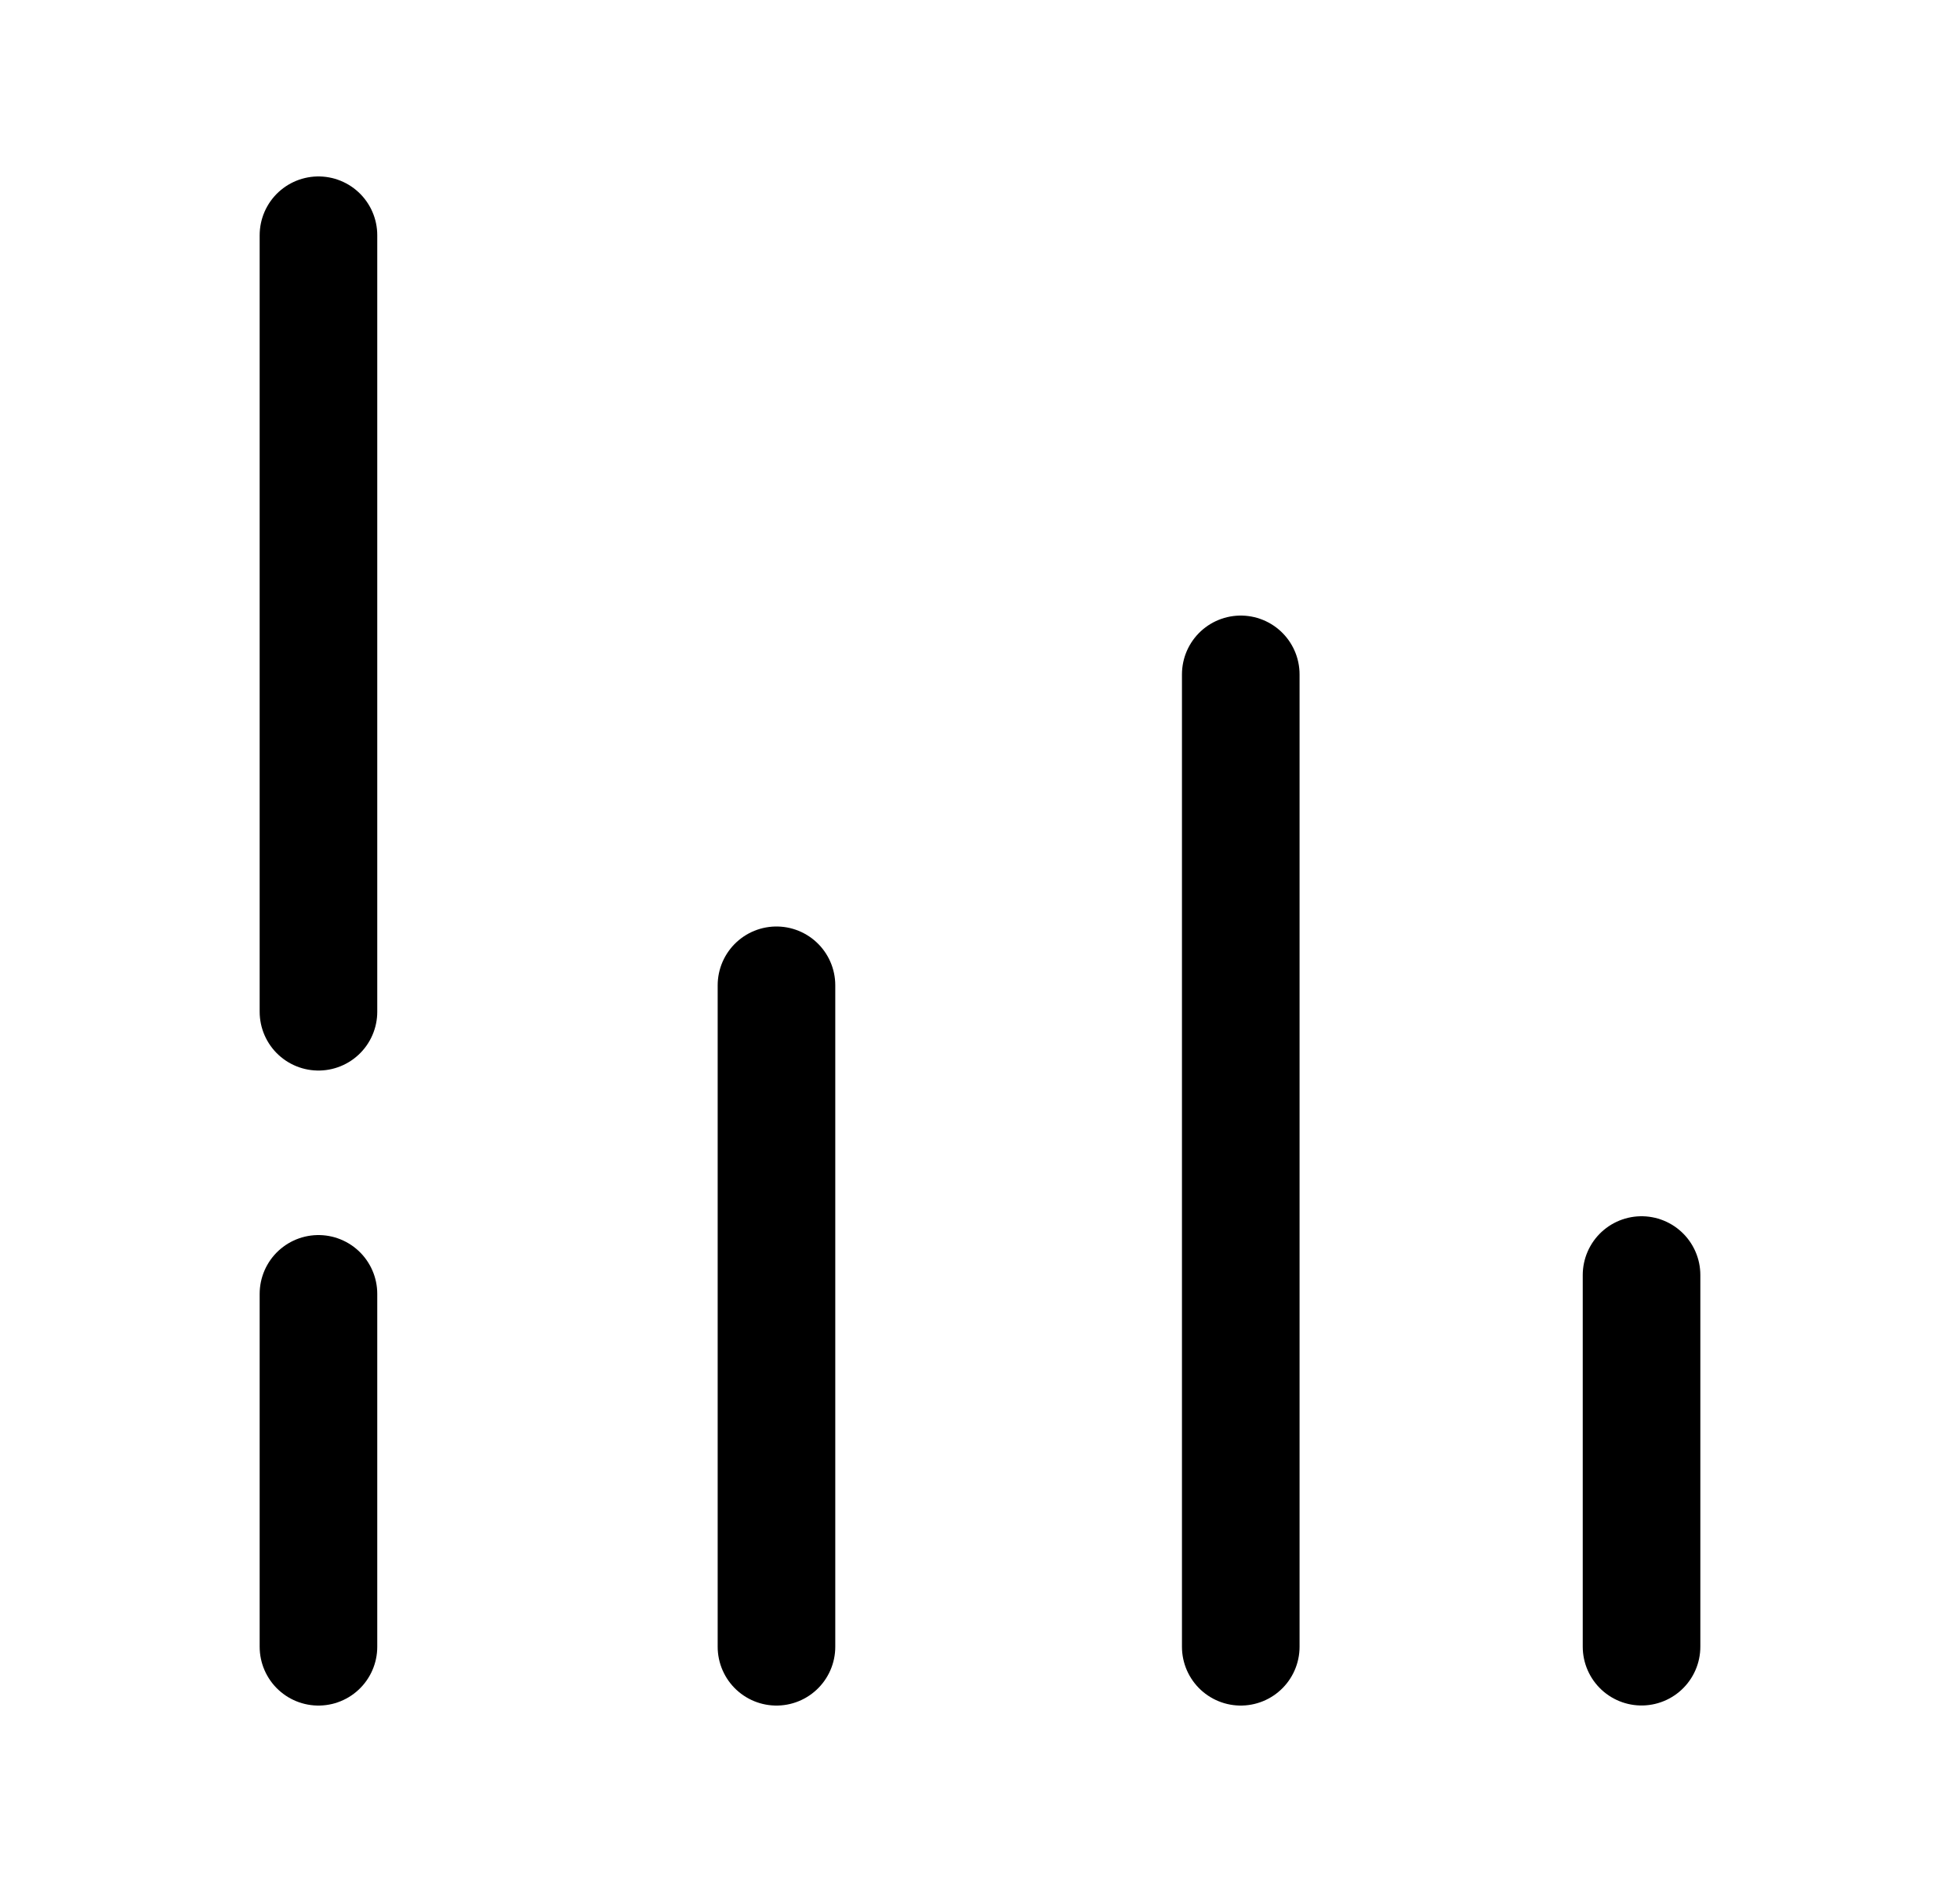 <svg width="25" height="24" viewBox="0 0 25 24" fill="none" xmlns="http://www.w3.org/2000/svg">
<path d="M9.904 12.565V21M15.826 8.6V21M20.938 16.26V20.999" stroke="black" stroke-width="1.5" stroke-linecap="round" stroke-linejoin="round"/>
<path d="M4.062 16.5V21" stroke="black" stroke-width="1.5" stroke-linecap="round" stroke-linejoin="round"/>
<path d="M4.062 3V12.902" stroke="black" stroke-width="1.5" stroke-linecap="round" stroke-linejoin="round"/>
</svg>